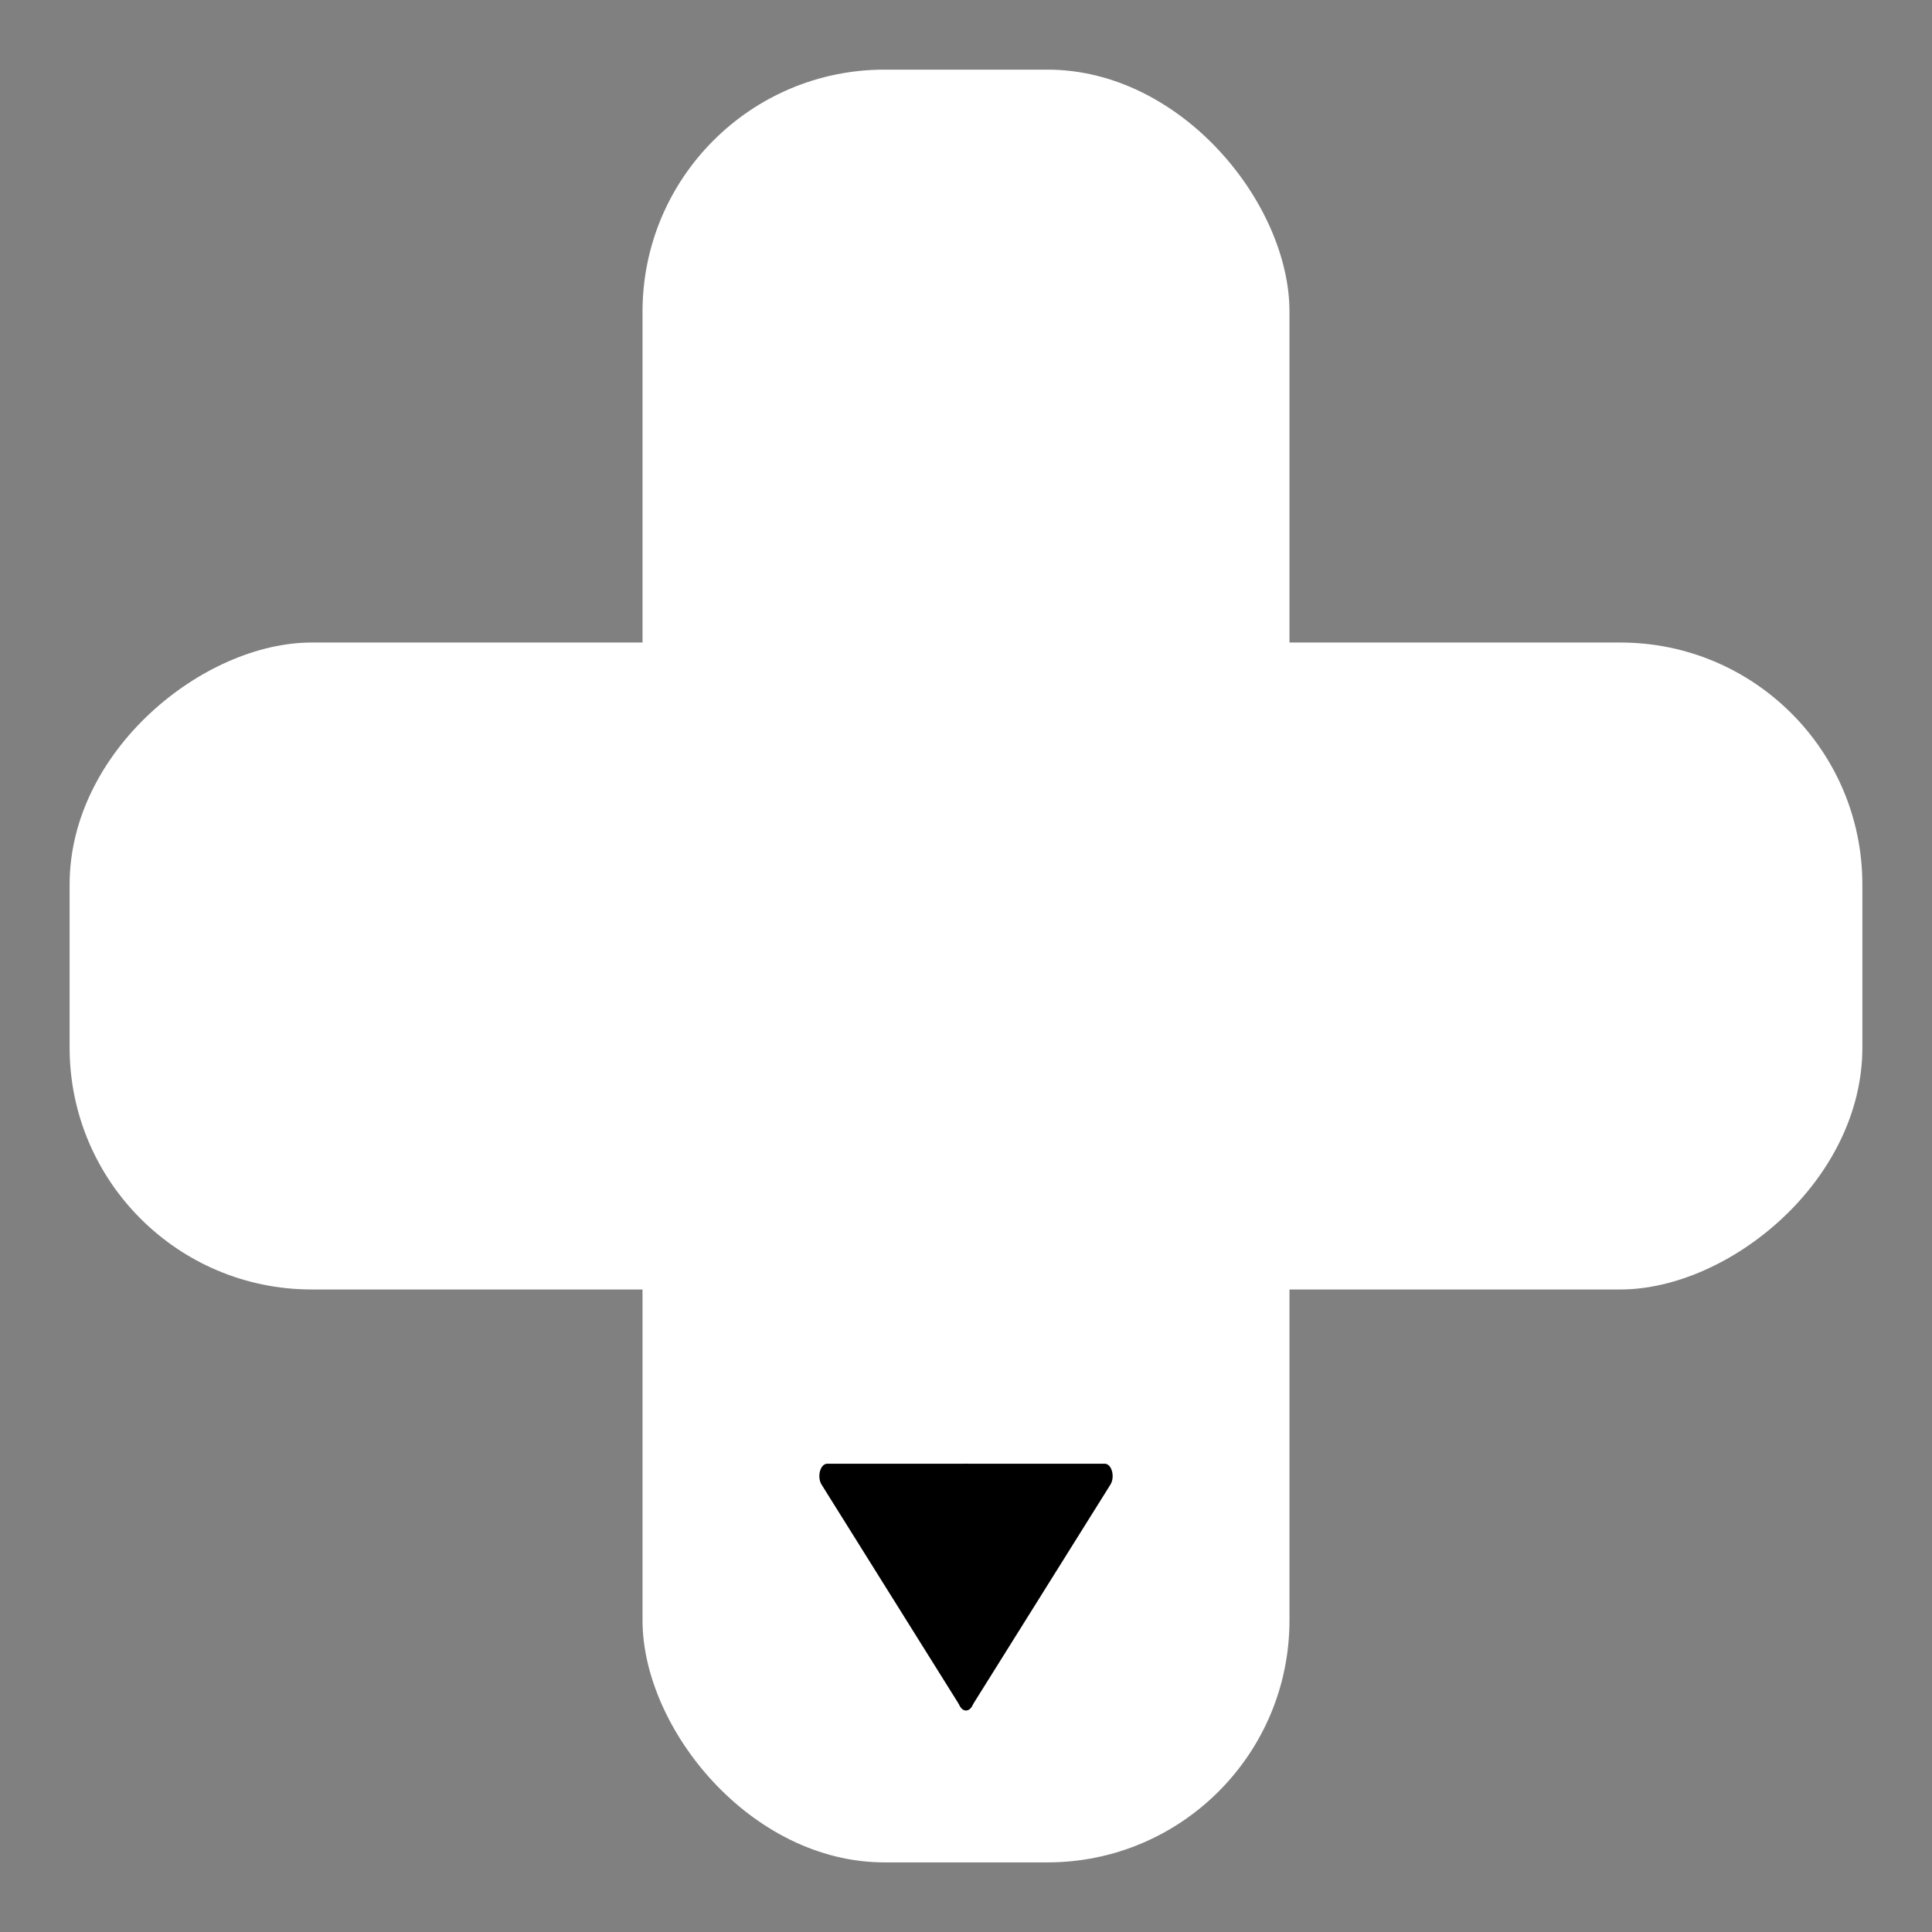 <svg xmlns="http://www.w3.org/2000/svg" viewBox="0 0 1000 1000"><rect x="0" y="0" width="1000" height="1000" fill="#808080" stroke="none"/><defs><style>.cls-1{fill:#fff;}</style></defs><title>BOTONMesa de trabajo 1</title><g id="Capa_3" data-name="Capa 3"><rect class="cls-1" x="332.57" y="36.04" width="334.86" height="927.93" rx="125.26" transform="translate(1000 0) rotate(90)"/><rect class="cls-1" x="332.57" y="36.04" width="334.86" height="927.93" rx="125.26"/></g><g id="Capa_4" data-name="Capa 4"><path d="M495.87,878.91V764c0-3.52,1.82-6.38,4.07-6.38h71.88c3.61,0,5.44,6.81,2.91,10.85L502.85,883.38C500.3,887.46,495.87,884.63,495.87,878.91Z"/><path d="M504.13,878.91V764c0-3.52-1.82-6.38-4.07-6.38H428.18c-3.61,0-5.44,6.81-2.91,10.85l71.88,114.93C499.7,887.46,504.13,884.63,504.13,878.91Z"/></g></svg>